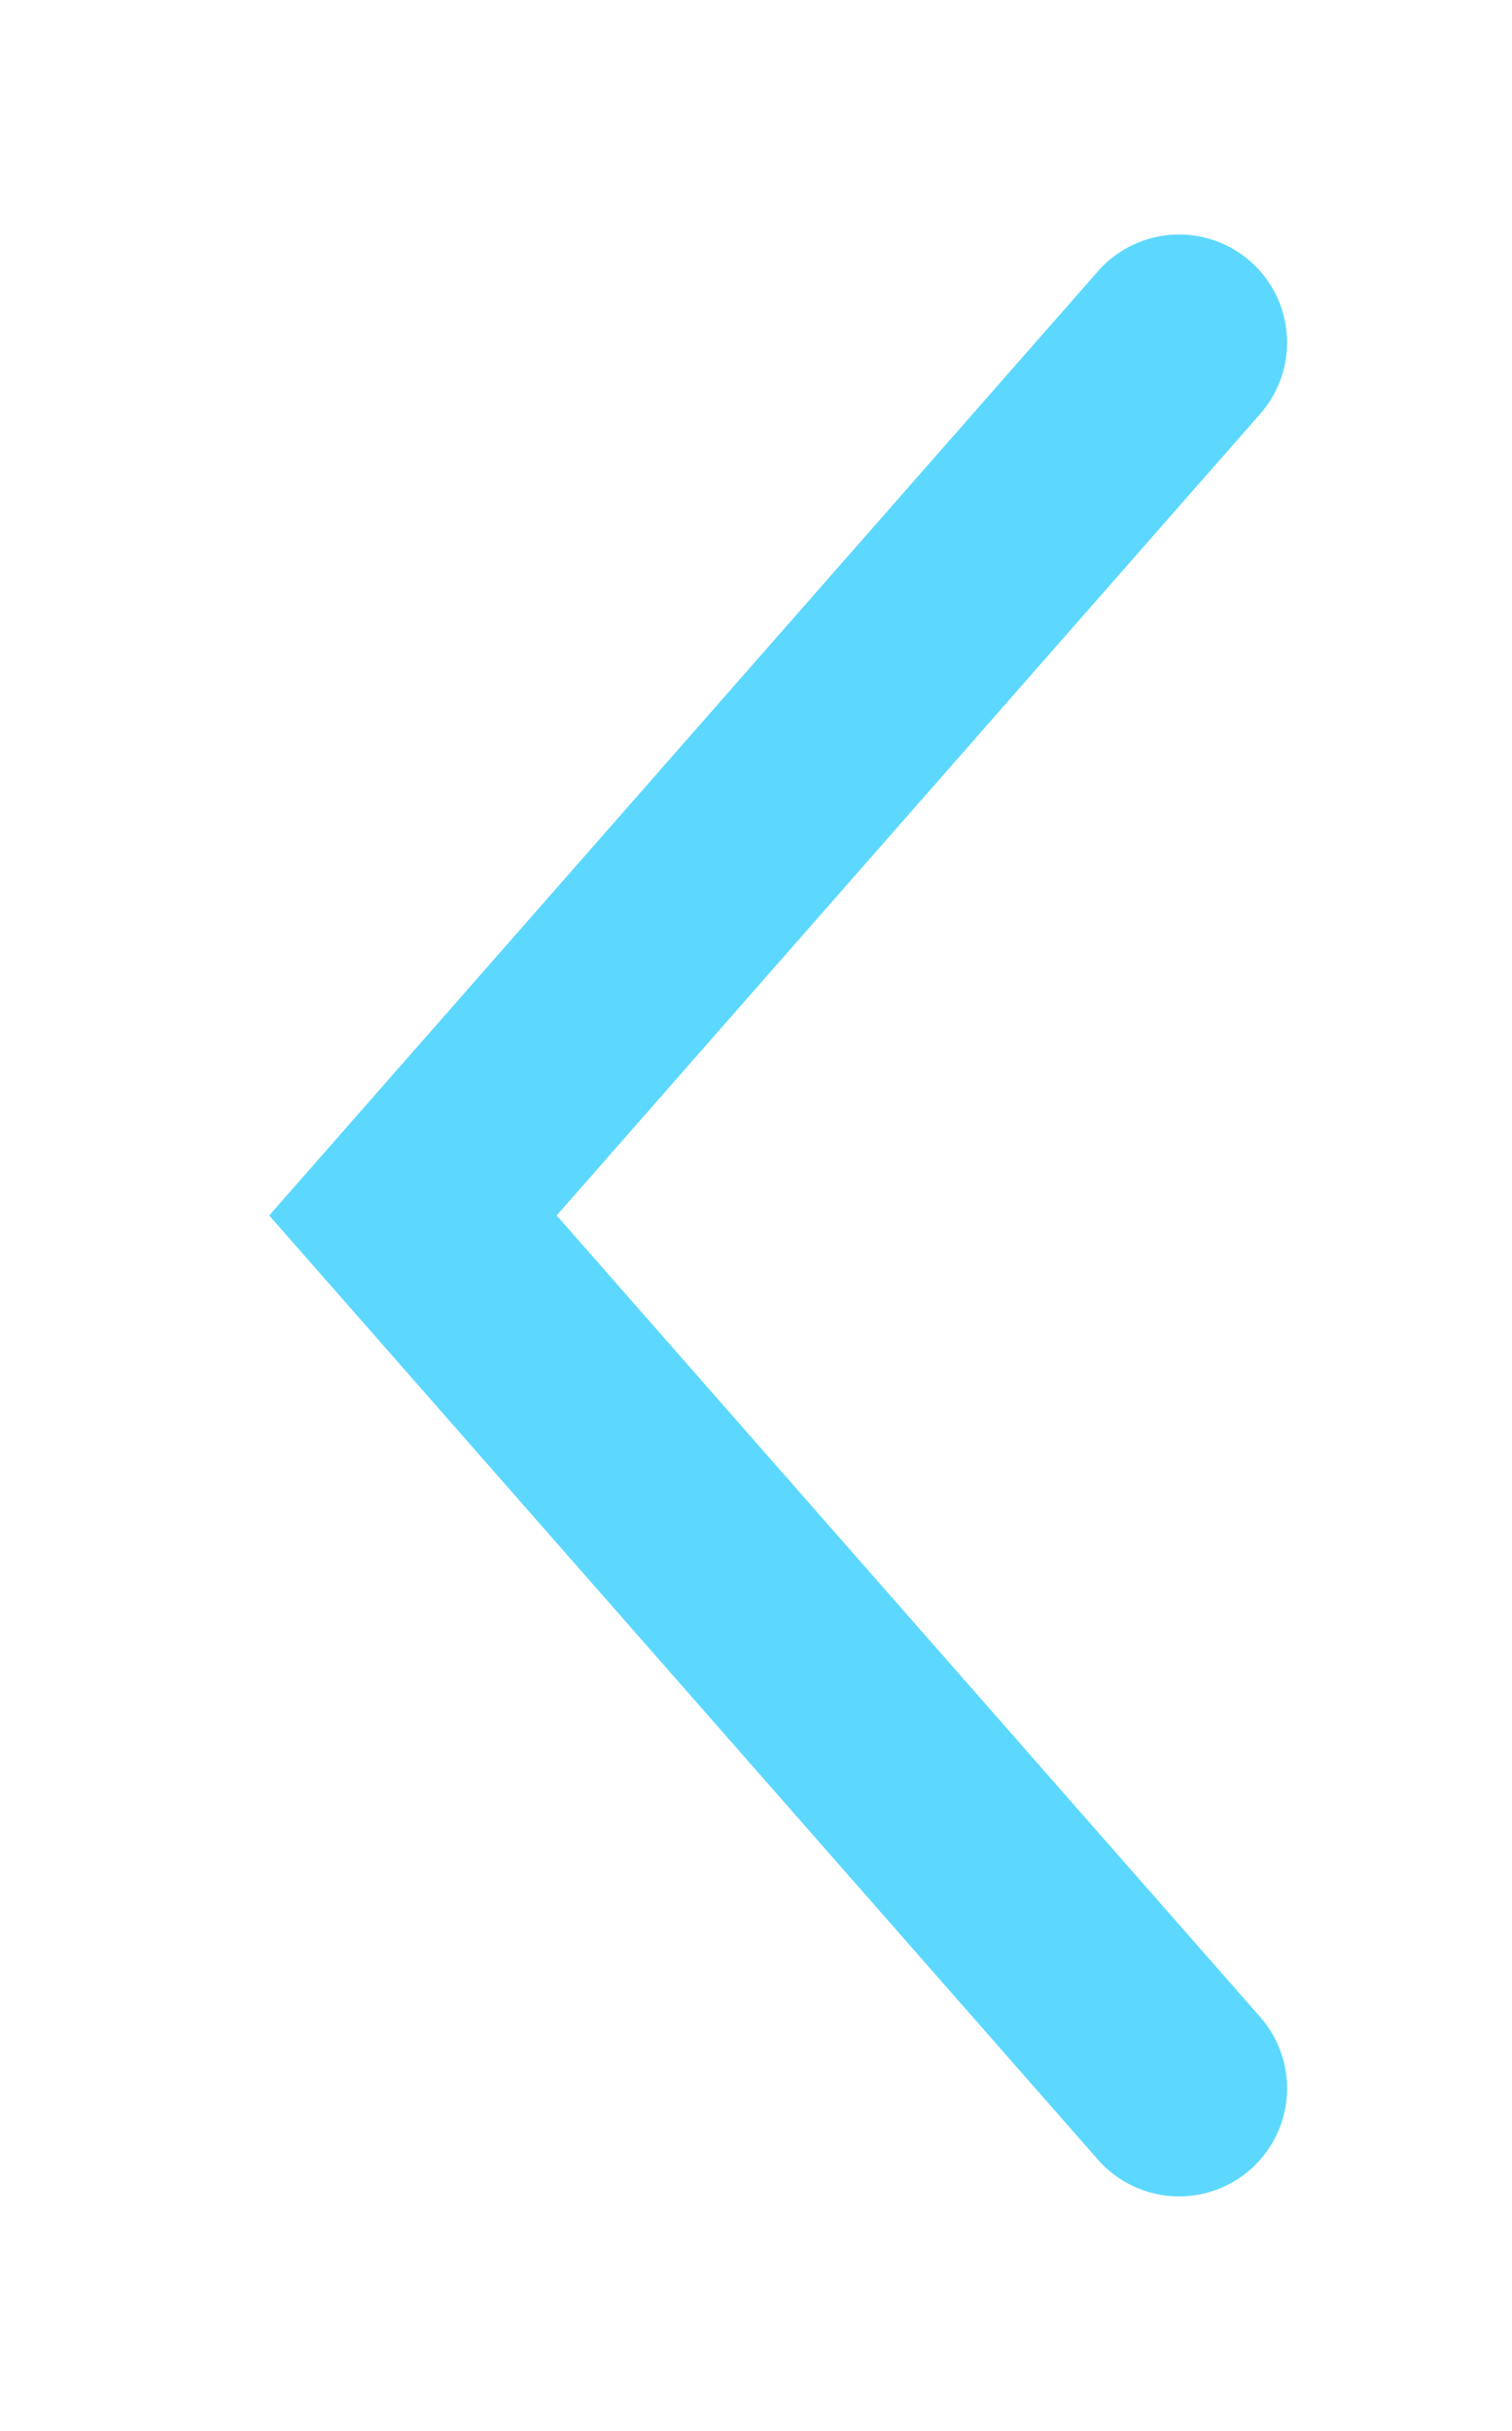 <svg width="28" height="45" viewBox="0 0 28 45" fill="none" xmlns="http://www.w3.org/2000/svg">
    <g filter="url(#filter0_d_21_2)">
        <path d="M21.835 2.341L7.647 18.5L21.835 34.659" stroke="#5CD8FF" stroke-width="4" stroke-linecap="round"/>
    </g>
    <defs>
        <filter id="filter0_d_21_2" x="0.986" y="0.341" width="26.85" height="44.318" filterUnits="userSpaceOnUse" color-interpolation-filters="sRGB">
            <feFlood flood-opacity="0" result="BackgroundImageFix"/>
            <feColorMatrix in="SourceAlpha" type="matrix" values="0 0 0 0 0 0 0 0 0 0 0 0 0 0 0 0 0 0 127 0" result="hardAlpha"/>
            <feOffset dy="4"/>
            <feGaussianBlur stdDeviation="2"/>
            <feComposite in2="hardAlpha" operator="out"/>
            <feColorMatrix type="matrix" values="0 0 0 0 0.361 0 0 0 0 0.922 0 0 0 0 1 0 0 0 0.25 0"/>
            <feBlend mode="normal" in2="BackgroundImageFix" result="effect1_dropShadow_21_2"/>
            <feBlend mode="normal" in="SourceGraphic" in2="effect1_dropShadow_21_2" result="shape"/>
        </filter>
    </defs>
</svg>

